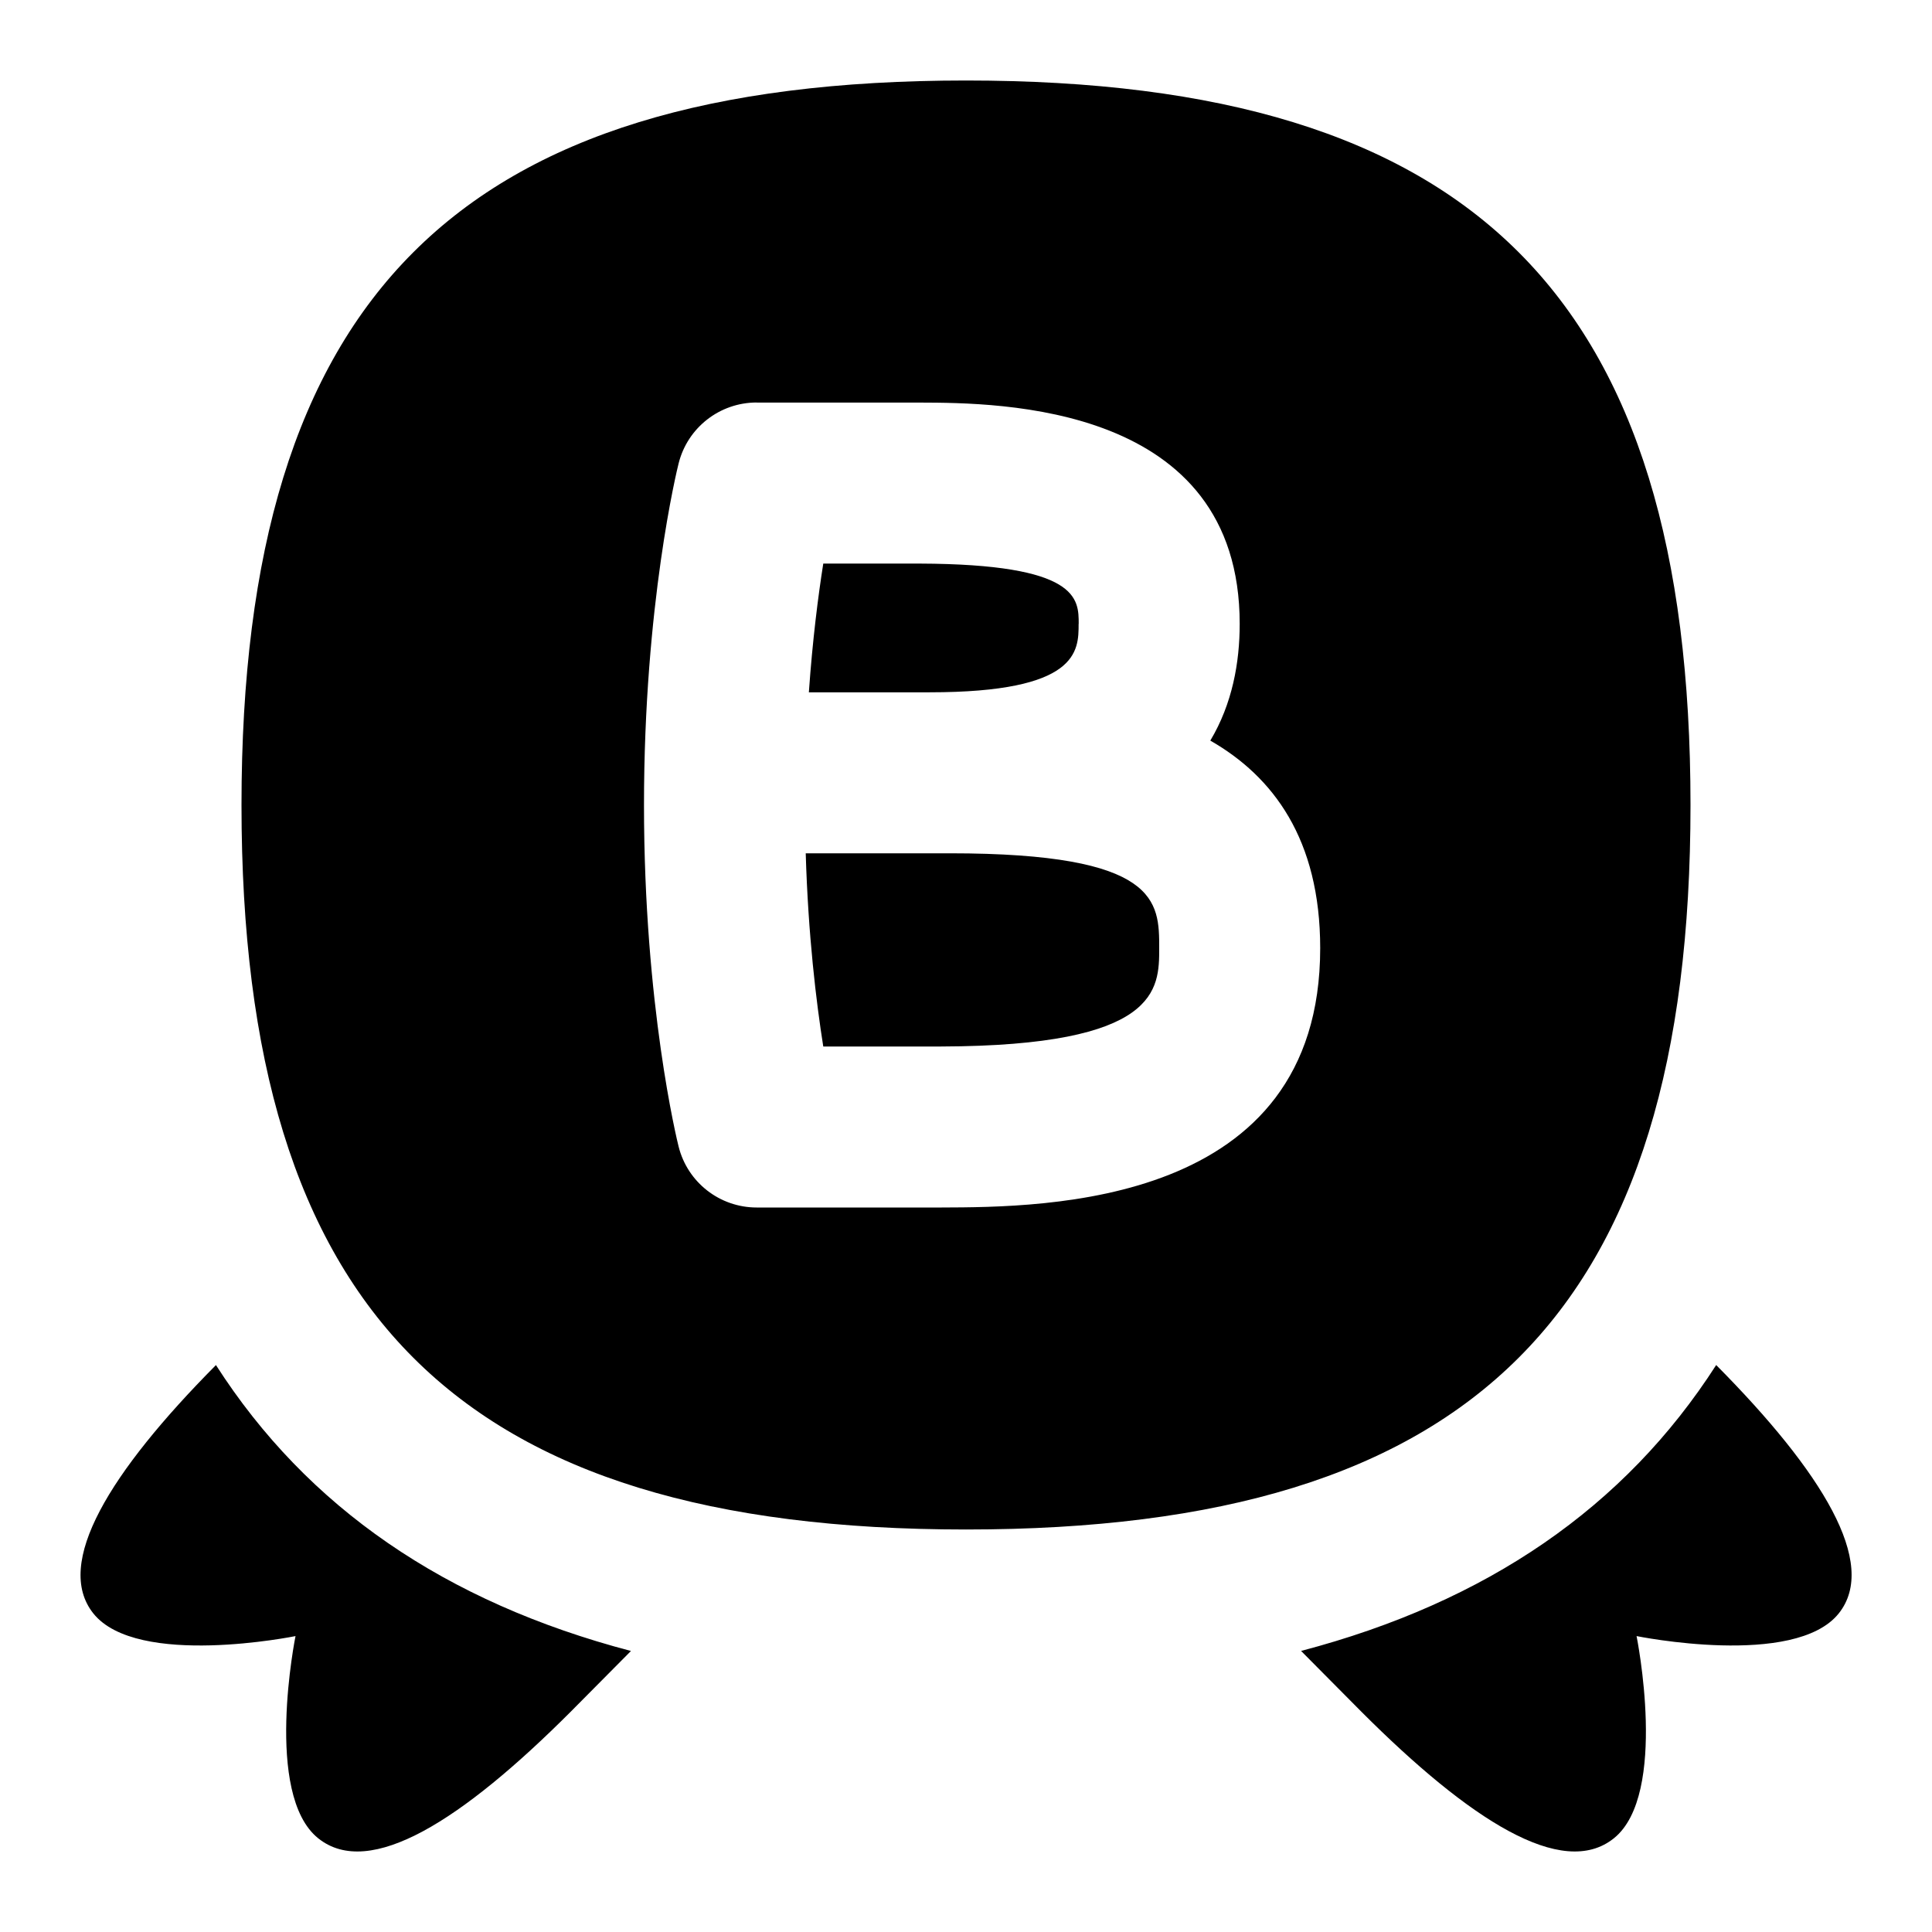 <svg id="Layer_1" viewBox="0 0 24 24" xmlns="http://www.w3.org/2000/svg" data-name="Layer 1"><path d="m14.4 11.779c0 .512 0 1.213-2.709 1.221h-1.464c-.088-.554-.188-1.384-.218-2.4h1.791c2.6 0 2.6.599 2.6 1.179zm-1-4.029c0-.313 0-.742-1.975-.749h-1.198c-.063.399-.133.944-.179 1.599h1.501c1.85 0 1.85-.512 1.85-.85zm7.6 2.25c0 6.309-2.691 9-9 9s-9-2.691-9-9 2.691-9 9-9 9 2.691 9 9zm-4.6 1.779c0-1.355-.586-2.133-1.365-2.579.274-.458.365-.971.365-1.45 0-2.736-2.987-2.746-3.973-2.749h-2.026s-.001-.001-.001-.001c-.459 0-.859.312-.97.757-.018.07-.43 1.749-.43 4.243s.412 4.172.43 4.243c.111.445.511.757.97.757h2.293c1.288-.004 4.707-.014 4.707-3.221zm-13.718 5.179c-1.319 1.33-2.016 2.465-1.523 3.084.544.683 2.512.282 2.512.282s-.399 1.966.282 2.512c.641.514 1.793-.229 3.132-1.568.052-.052.343-.345.753-.759-2.307-.606-4.022-1.784-5.155-3.551zm13.481 3.551c.409.413.7.706.753.759 1.339 1.339 2.491 2.082 3.132 1.568.681-.546.282-2.512.282-2.512s1.967.401 2.512-.282c.494-.619-.203-1.755-1.523-3.085-1.134 1.767-2.849 2.945-5.155 3.551z"/></svg>